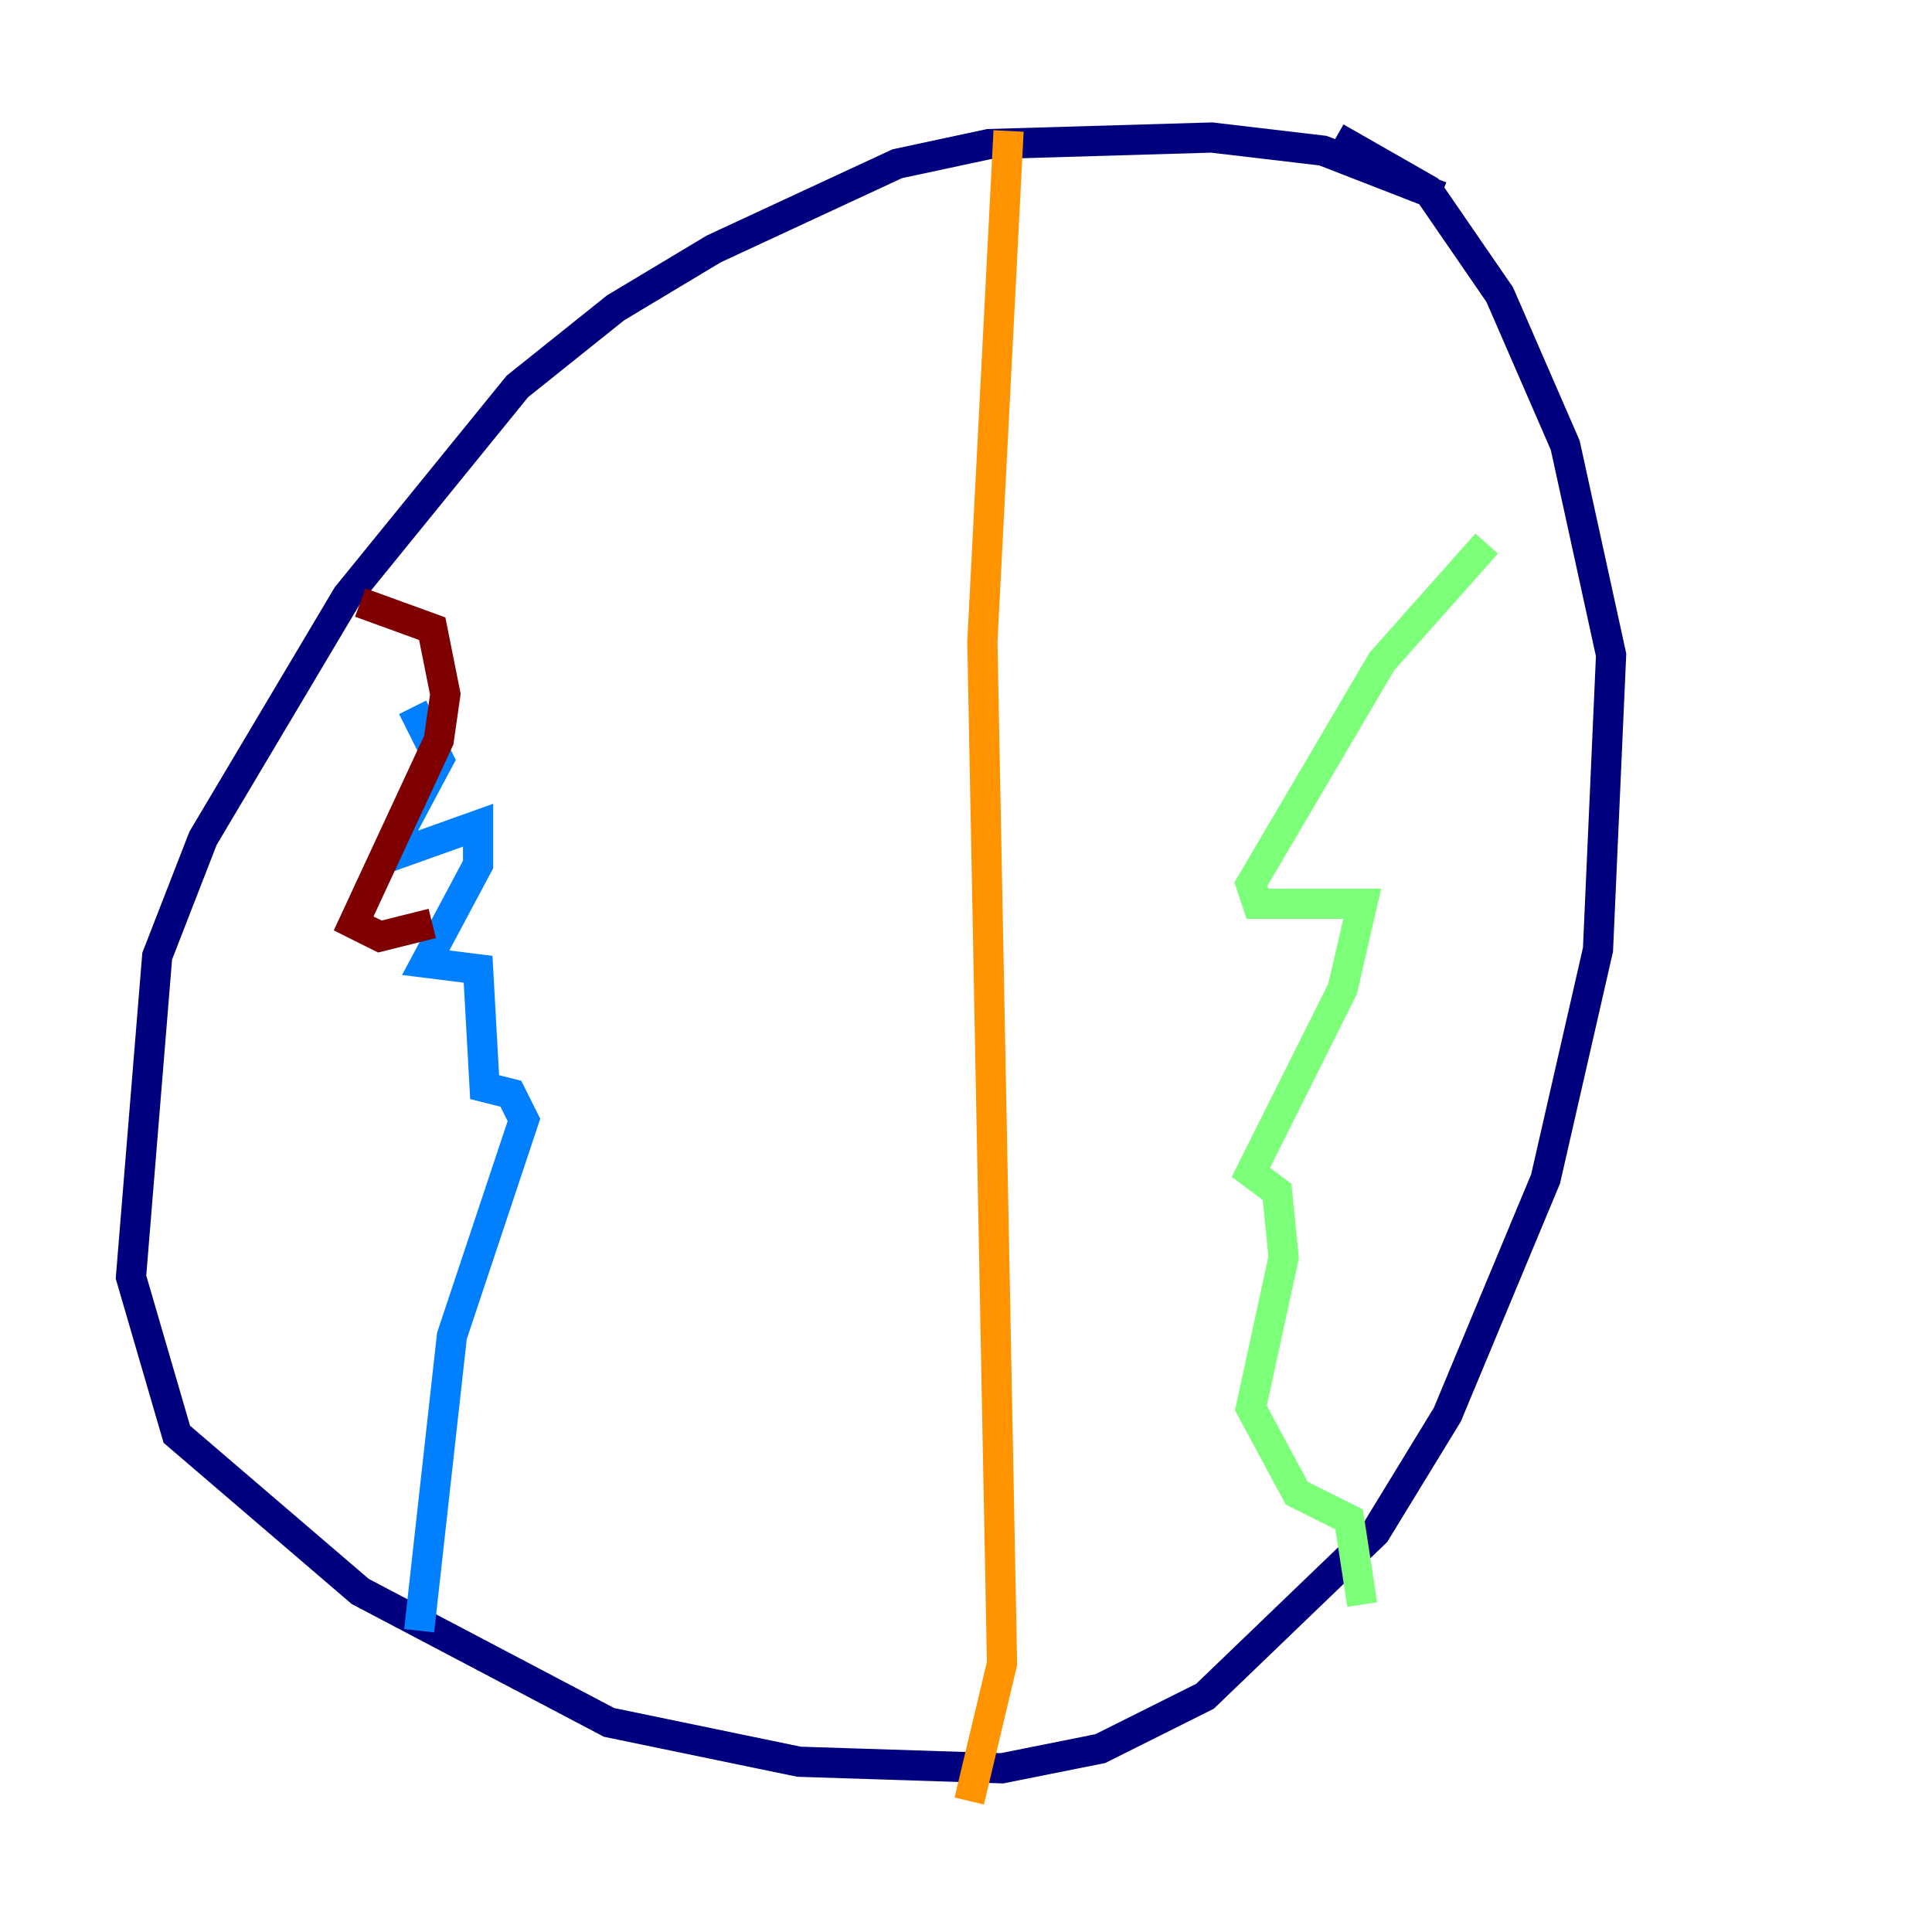 <?xml version="1.0" encoding="utf-8" ?>
<svg baseProfile="tiny" height="128" version="1.2" viewBox="0,0,128,128" width="128" xmlns="http://www.w3.org/2000/svg" xmlns:ev="http://www.w3.org/2001/xml-events" xmlns:xlink="http://www.w3.org/1999/xlink"><defs /><polyline fill="none" points="95.458,13.017 87.647,9.98 80.271,9.112 65.519,9.546 59.444,10.848 47.295,16.488 40.786,20.393 34.278,25.6 22.997,39.485 13.451,55.539 10.414,63.349 8.678,84.61 11.715,95.024 23.864,105.437 40.352,114.115 52.936,116.719 66.386,117.153 72.895,115.851 79.837,112.38 91.119,101.532 95.891,93.722 102.4,78.102 105.871,62.915 106.739,43.39 103.702,29.505 99.363,19.525 94.59,12.583 88.515,9.112" stroke="#00007f" stroke-width="2" /><polyline fill="none" points="27.336,46.861 29.071,50.332 25.6,56.841 31.675,54.671 31.675,57.275 28.203,63.783 31.675,64.217 32.108,72.027 33.844,72.461 34.712,74.197 29.939,88.515 27.77,108.041" stroke="#0080ff" stroke-width="2" /><polyline fill="none" points="98.495,36.014 91.552,43.824 82.875,58.576 83.308,59.878 90.251,59.878 88.949,65.519 82.875,77.668 84.61,78.969 85.044,83.308 82.875,93.288 85.912,98.929 89.383,100.664 90.251,106.305" stroke="#7cff79" stroke-width="2" /><polyline fill="none" points="66.82,8.678 65.085,42.522 66.386,110.21 64.217,119.322" stroke="#ff9400" stroke-width="2" /><polyline fill="none" points="23.864,39.919 28.637,41.654 29.505,45.993 29.071,49.031 23.43,61.18 25.166,62.047 28.637,61.18" stroke="#7f0000" stroke-width="2" /></svg>